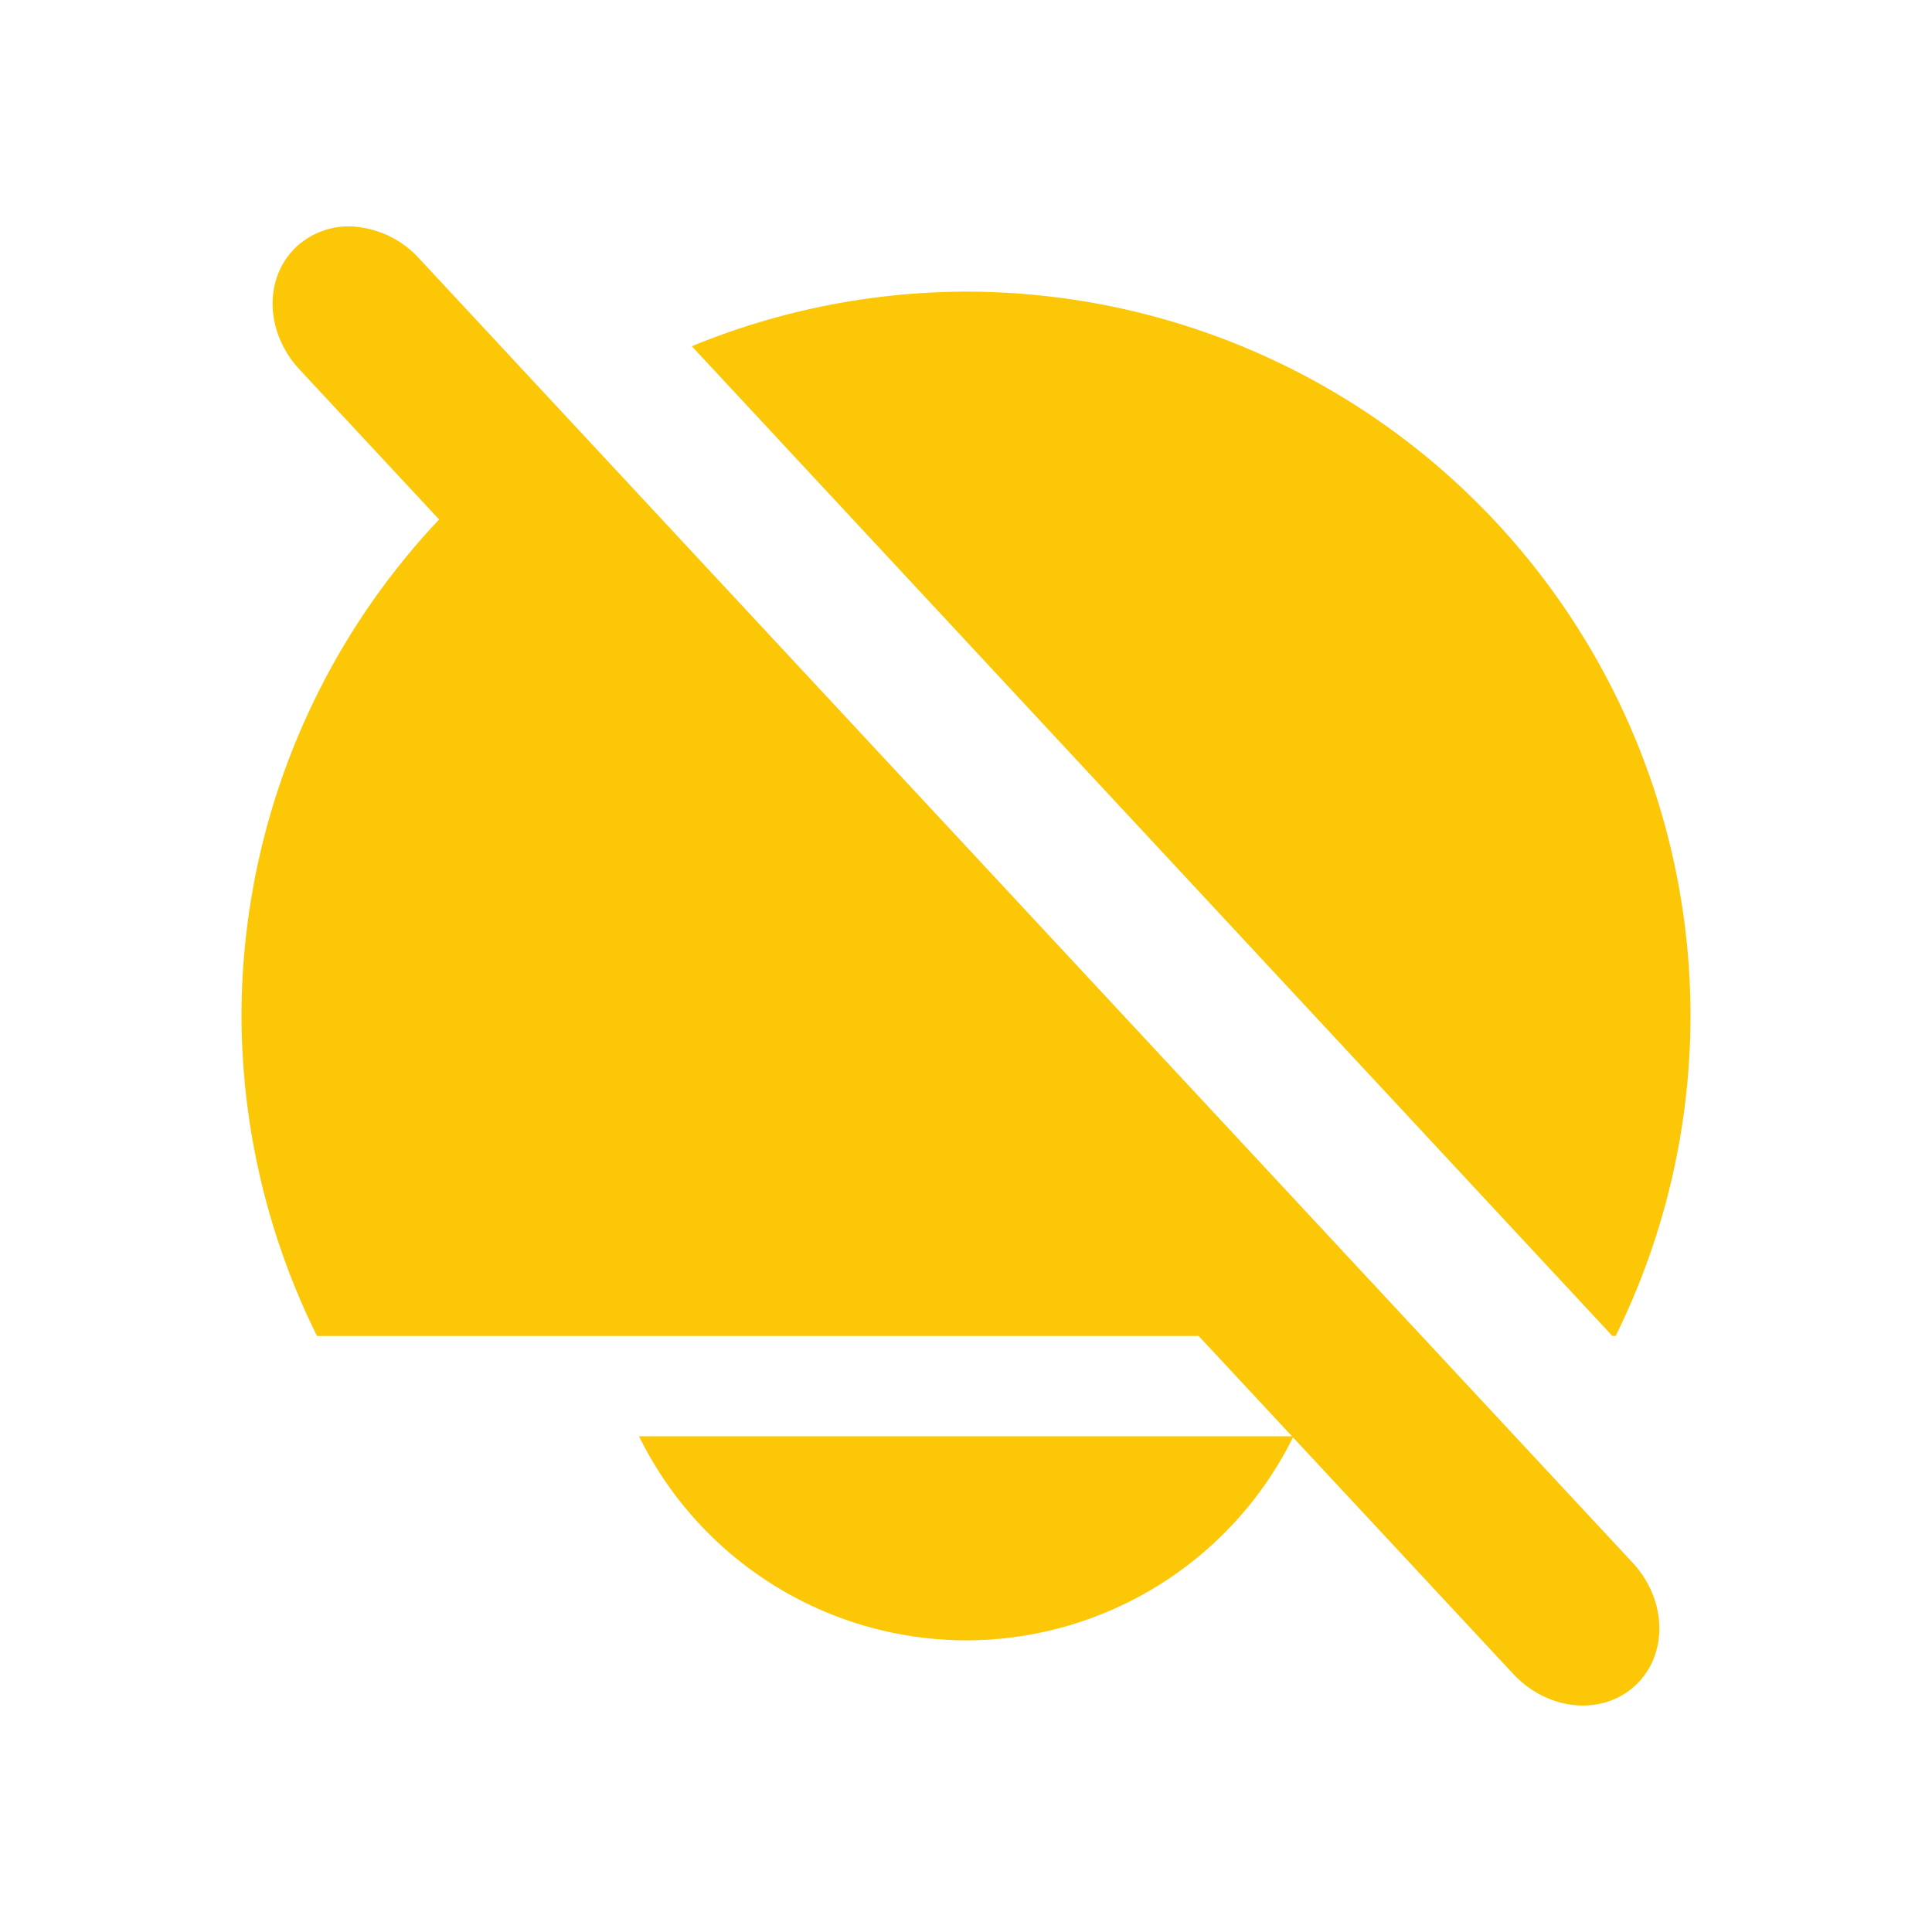 <?xml version="1.0" encoding="UTF-8" standalone="no"?>
<svg
   xmlns:dc="http://purl.org/dc/elements/1.1/"
   xmlns:cc="http://creativecommons.org/ns#"
   xmlns:rdf="http://www.w3.org/1999/02/22-rdf-syntax-ns#"
   xmlns:svg="http://www.w3.org/2000/svg"
   xmlns="http://www.w3.org/2000/svg"
   xmlns:sodipodi="http://sodipodi.sourceforge.net/DTD/sodipodi-0.dtd"
   xmlns:inkscape="http://www.inkscape.org/namespaces/inkscape"
   width="24"
   height="24"
   id="svg9"
   version="1.1"
   sodipodi:docname="notification-disabled-symbolic.svg"
   inkscape:version="0.92.4 (5da689c313, 2019-01-14)">
  <sodipodi:namedview
     pagecolor="#ffffff"
     bordercolor="#666666"
     borderopacity="1"
     objecttolerance="10"
     gridtolerance="10"
     guidetolerance="10"
     inkscape:pageopacity="0"
     inkscape:pageshadow="2"
     inkscape:window-width="862"
     inkscape:window-height="480"
     id="namedview6"
     showgrid="false"
     inkscape:zoom="9.8333333"
     inkscape:cx="1.0677966"
     inkscape:cy="12"
     inkscape:window-x="0"
     inkscape:window-y="25"
     inkscape:window-maximized="0"
     inkscape:current-layer="svg9" />
  <defs
     id="defs3">
    <style
       id="current-color-scheme" />
  </defs>
  <path
     d="M 4.438,2.818 A 0.955,0.955 0 0 0 3.686,3.062 C 3.274,3.445 3.289,4.126 3.721,4.59 L 5.455,6.453 A 9,9 0 0 0 3,12.623 9,9 0 0 0 3.938,16.596 H 14.89 l 1.16,1.246 H 7.938 a 4.537,4.537 0 0 0 4.064,2.535 4.537,4.537 0 0 0 4.06,-2.522 l 2.733,2.936 c 0.431,0.464 1.108,0.529 1.52,0.146 0.41,-0.382 0.396,-1.063 -0.036,-1.527 L 17.66,16.596 7.004,5.143 5.205,3.209 A 1.216,1.216 0 0 0 4.437,2.819 Z M 12,3.623 A 9,9 0 0 0 8.594,4.301 L 20.03,16.596 h 0.04 a 9,9 0 0 0 0.93,-3.973 9,9 0 0 0 -9,-9 z"
     id="path933"
     inkscape:connector-curvature="0"
     style="fill:#fbc707;stroke-width:1.134" />
</svg>
